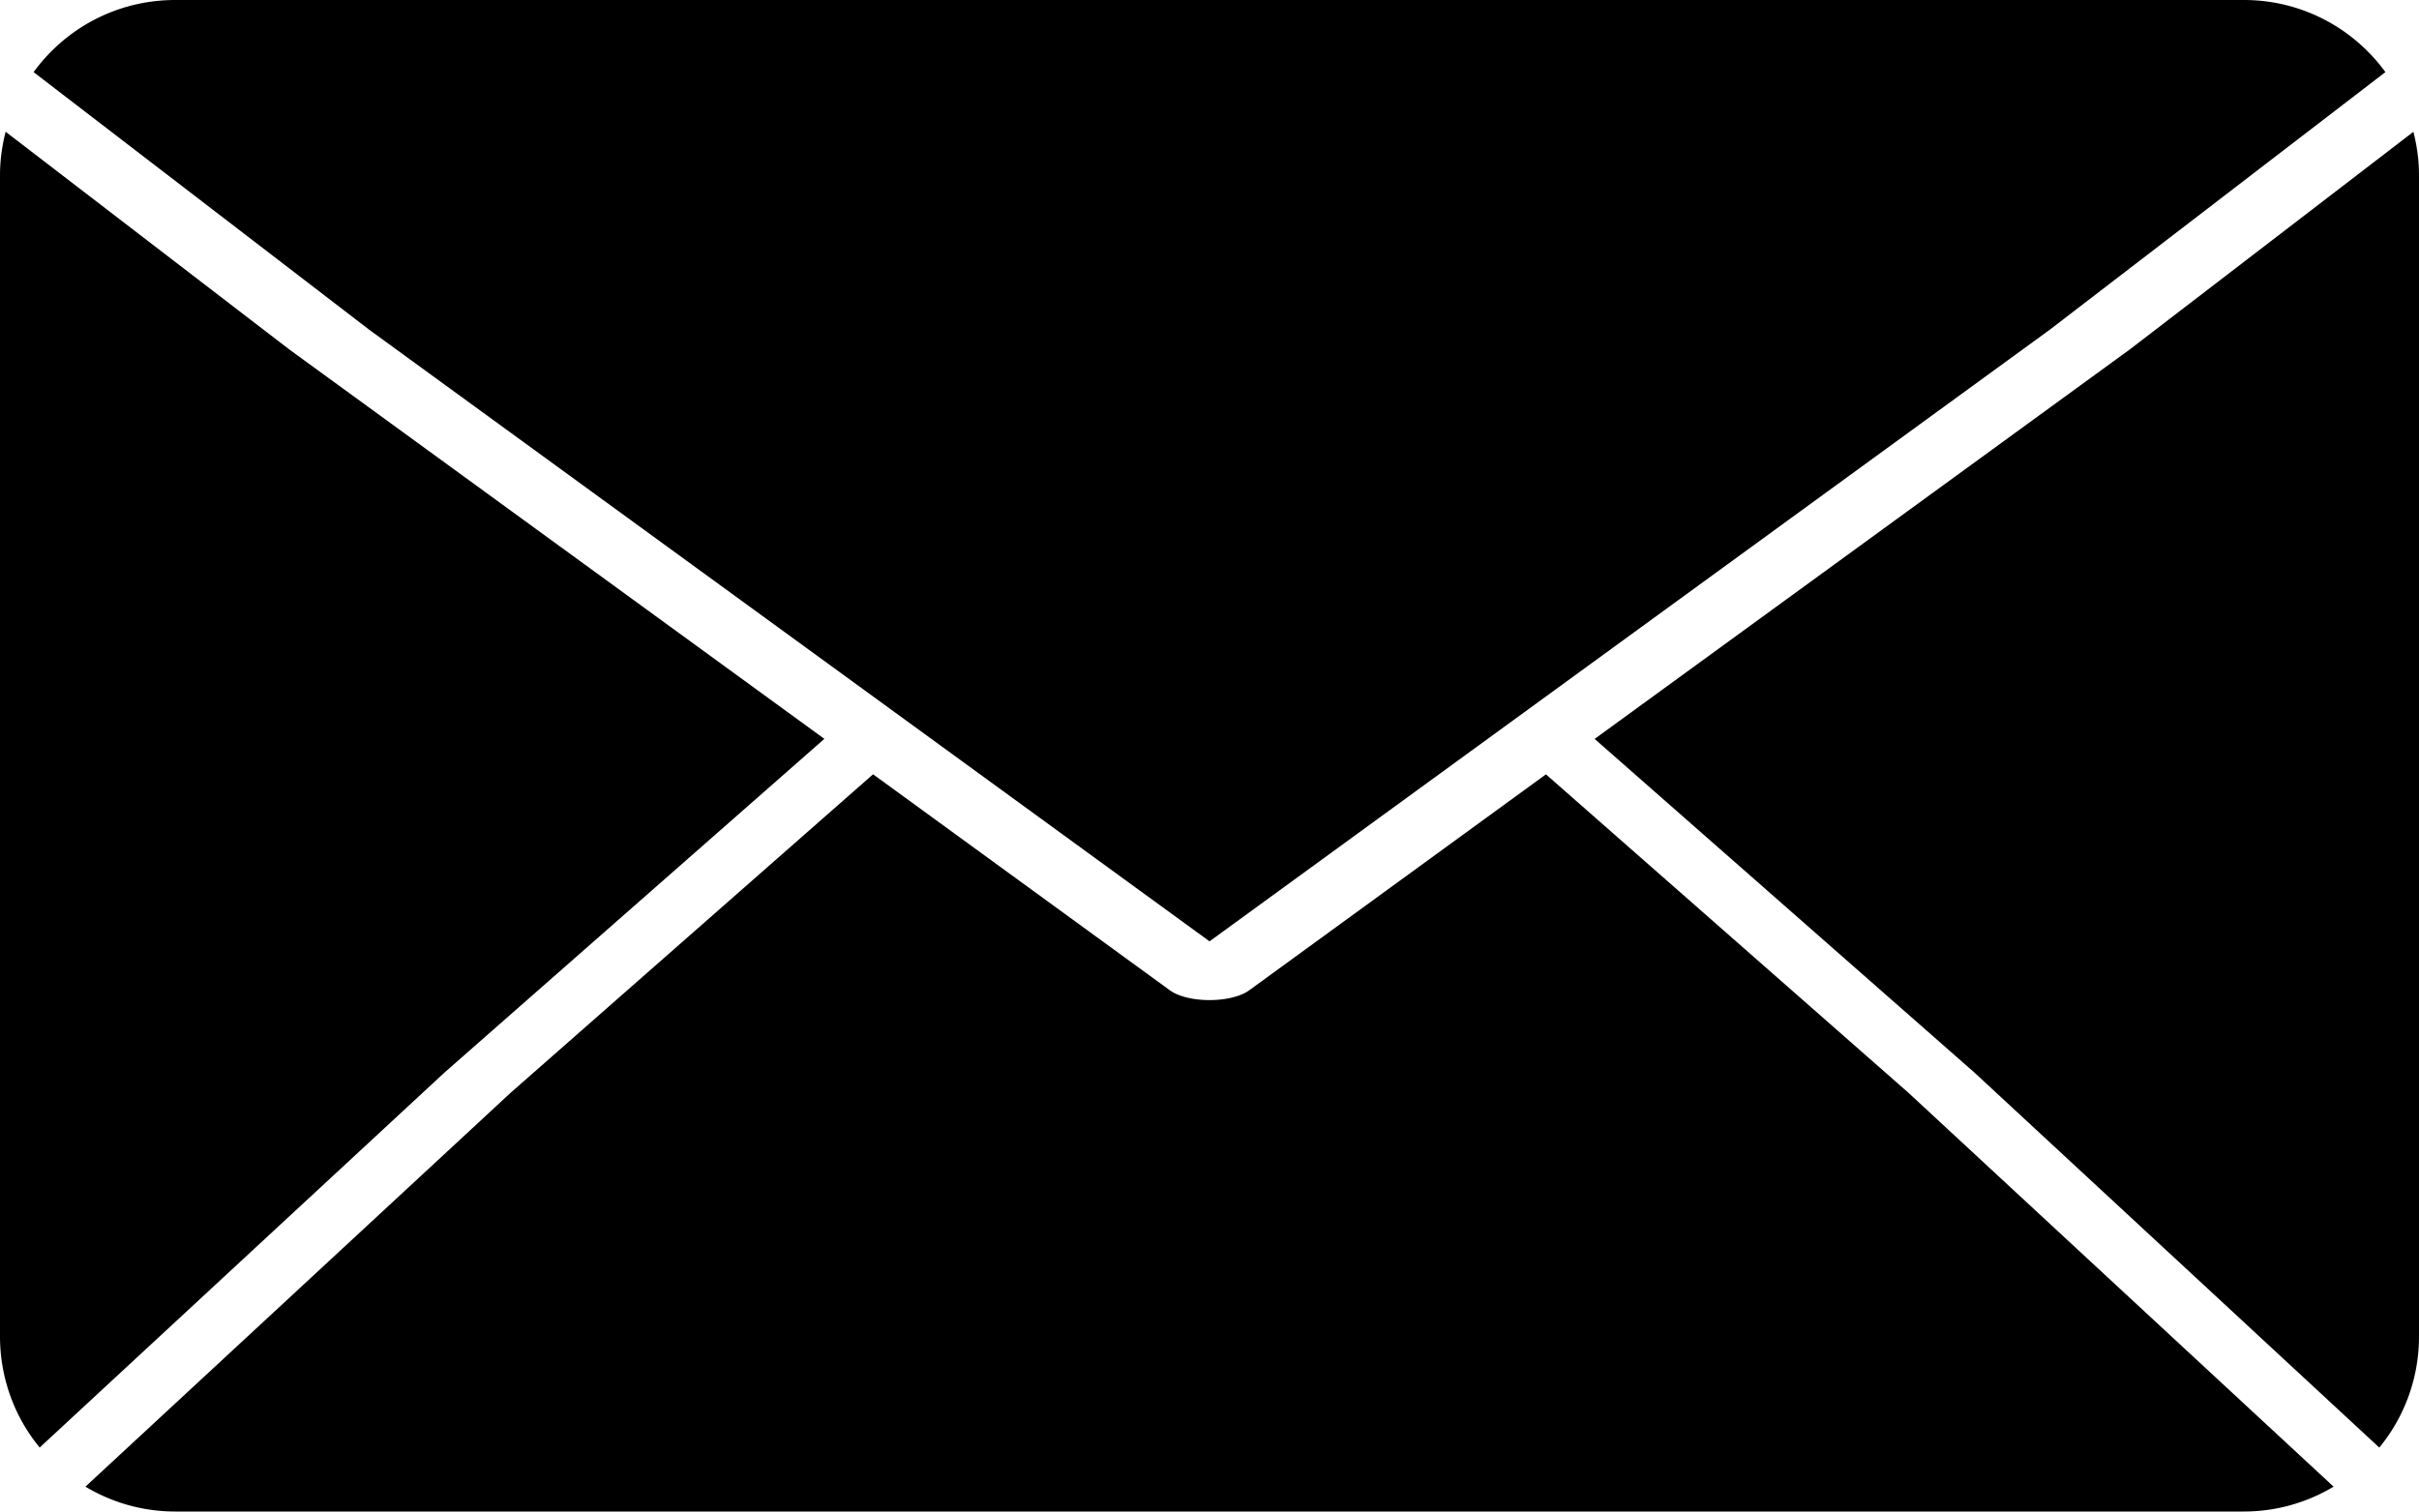 <?xml version="1.0" encoding="UTF-8" standalone="no"?>
<!-- Created with Inkscape (http://www.inkscape.org/) -->

<svg
   width="80mm"
   height="50mm"
   viewBox="0 0 80 50"
   version="1.1"
   id="svg1"
   xmlns="http://www.w3.org/2000/svg"
   xmlns:svg="http://www.w3.org/2000/svg">
  <defs
     id="defs1" />
  <g
     id="layer1">
    <path
       id="rect1"
       style="fill:#000000;stroke:none;stroke-width:0.289;stroke-linejoin:bevel;stroke-dasharray:1.156, 0.289"
       d="M 5.797,0 C 3.864,0 2.163,0.94 1.111,2.386 L 12.21,10.907 40.001,31.139 67.789,10.907 78.889,2.385 C 77.837,0.94 76.136,0 74.204,0 Z M 0.186,4.358 C 0.069,4.818 0,5.299 0,5.797 V 44.204 c 0,1.4 0.492,2.681 1.312,3.68 L 14.68,35.498 a 1.266,0.66 0 0 1 0.015,-0.014 L 27.263,24.441 9.583,11.571 a 1.522,0.657 0 0 1 -0.018,-0.013 z m 79.629,0.002 -9.377,7.197 a 1.522,0.657 0 0 1 -0.018,0.013 L 52.737,24.443 65.302,35.484 a 1.266,0.66 0 0 1 0.015,0.014 L 78.687,47.885 C 79.508,46.885 80,45.604 80,44.204 V 5.797 c 0,-0.497 -0.068,-0.977 -0.185,-1.437 z M 28.874,25.613 16.884,36.151 2.825,49.178 c 0.869,0.519 1.883,0.822 2.972,0.822 H 74.204 c 1.09,0 2.104,-0.303 2.972,-0.822 L 63.118,36.151 51.127,25.615 41.31,32.761 a 1.522,0.657 0 0 1 -2.617,0 z" />
  </g>
</svg>

